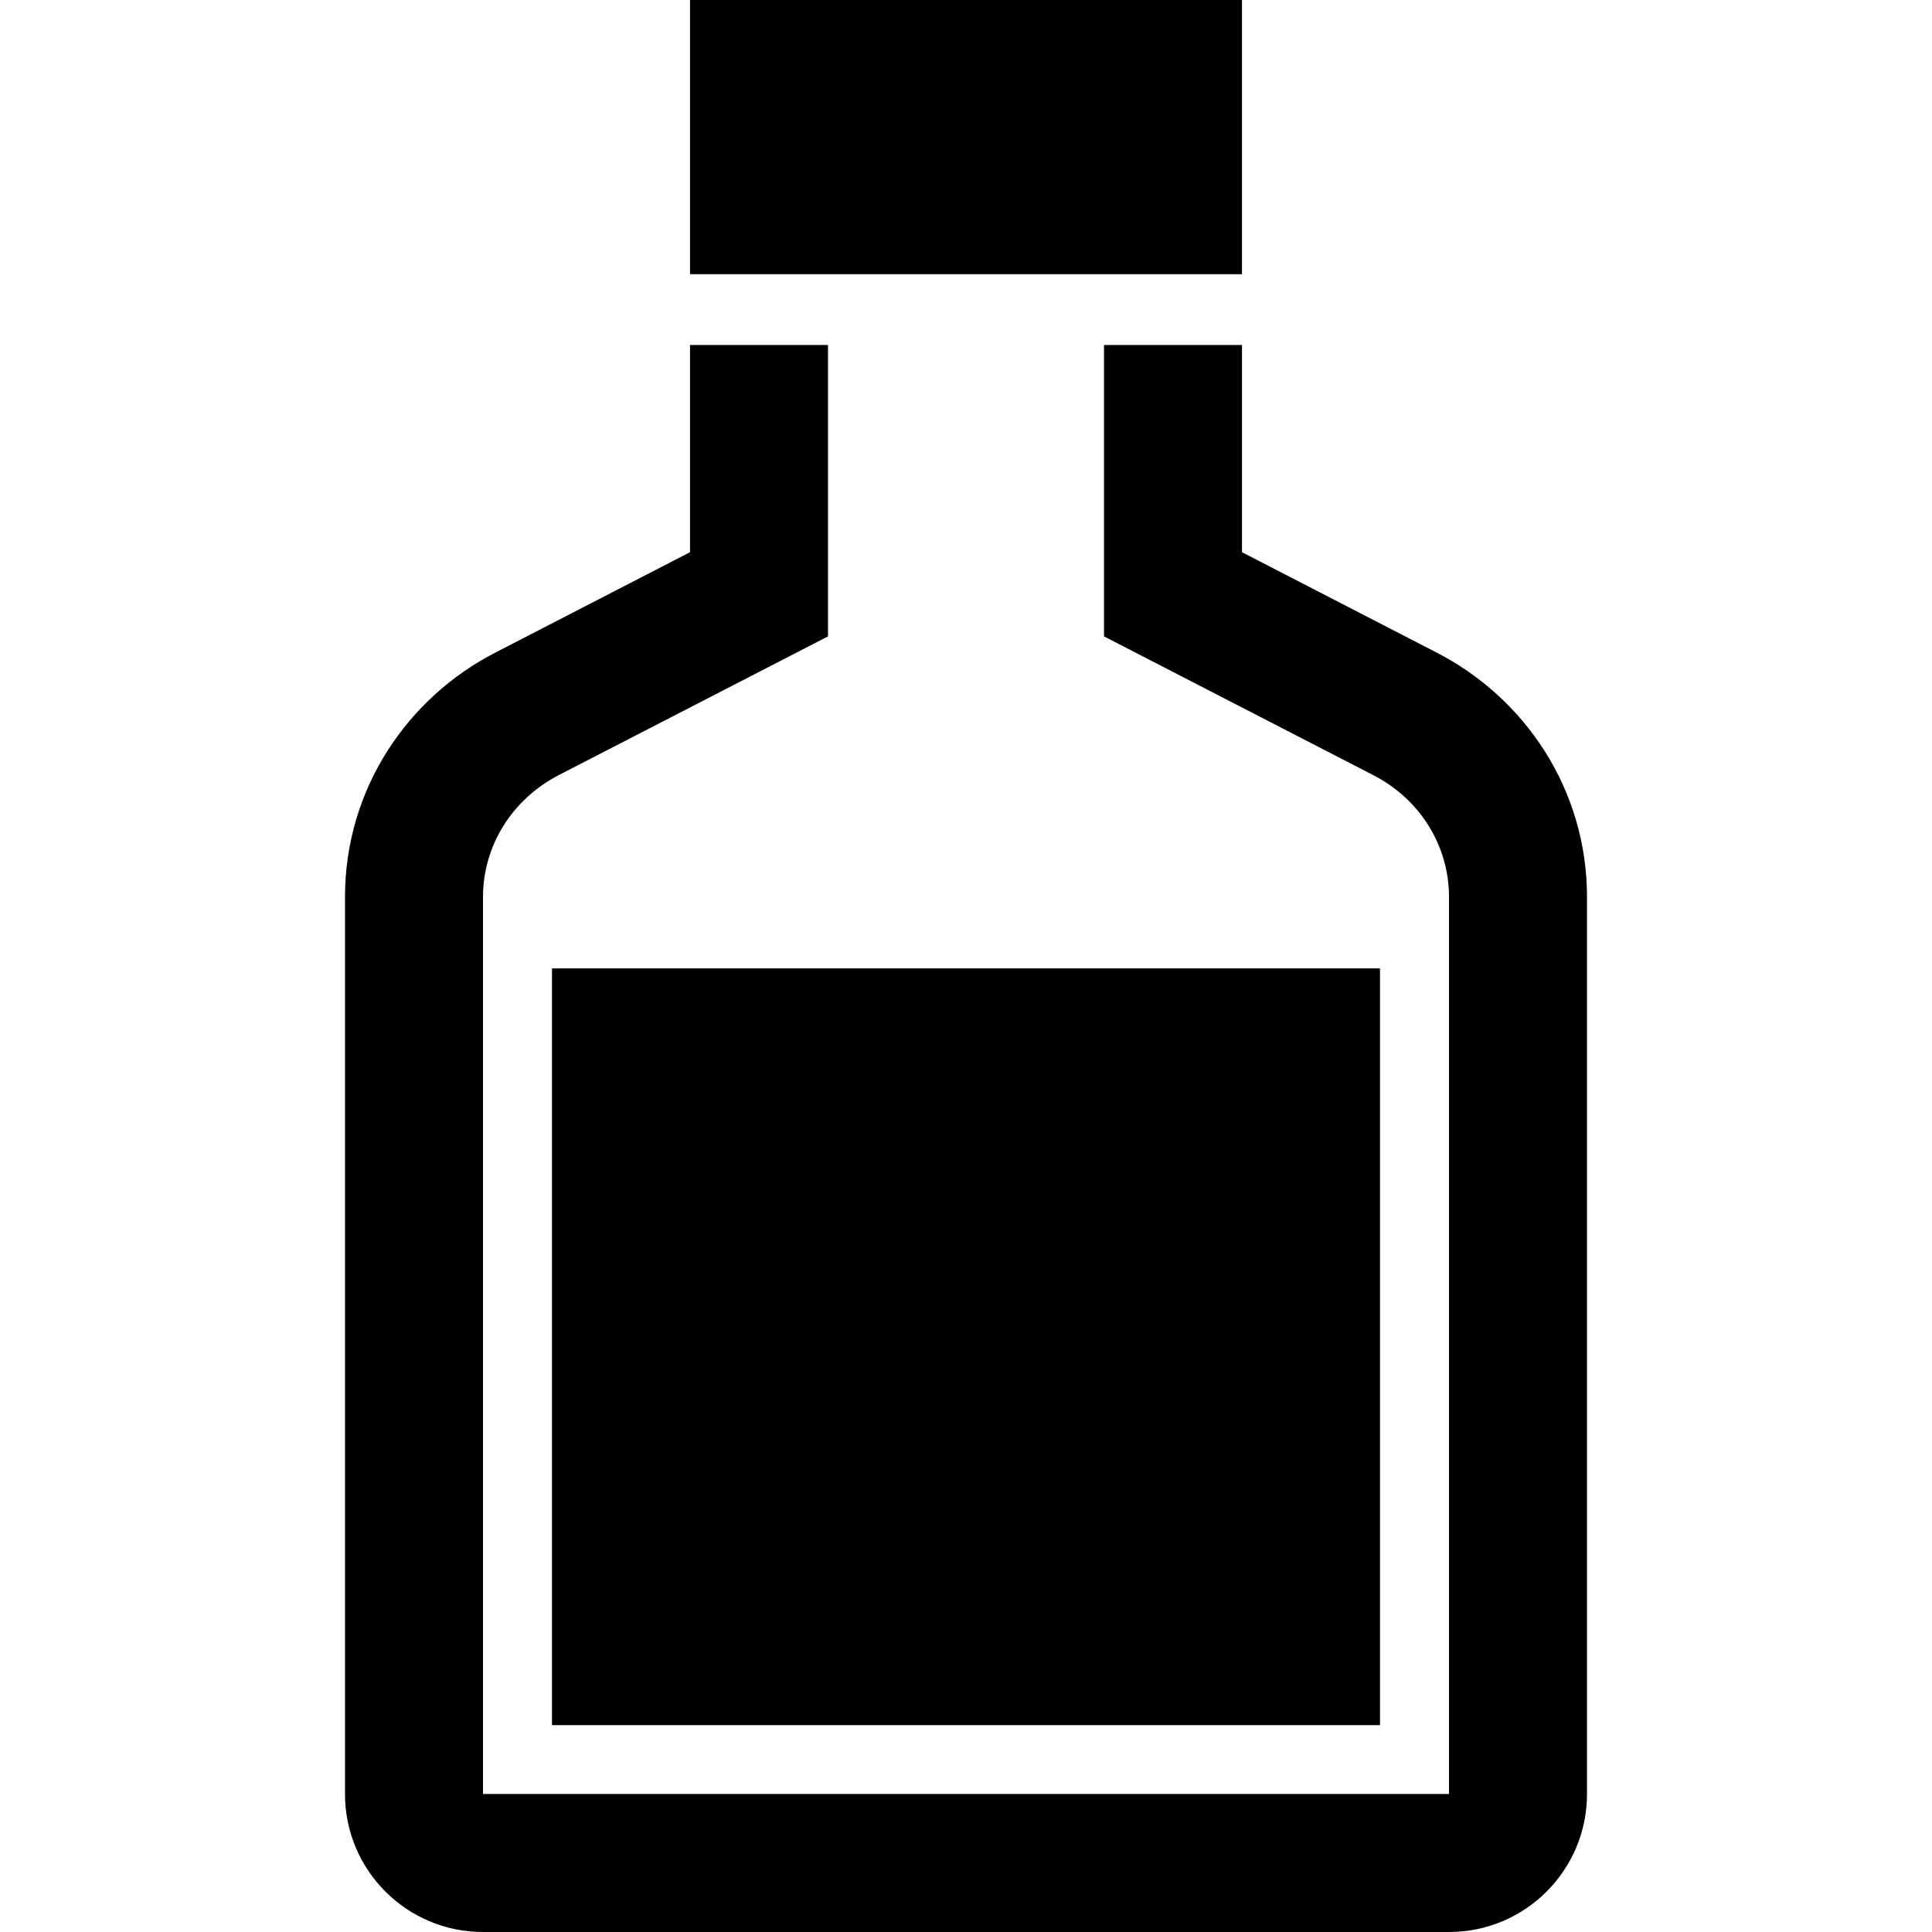 <?xml version="1.0" encoding="iso-8859-1"?>
<!-- Generator: Adobe Illustrator 19.0.0, SVG Export Plug-In . SVG Version: 6.00 Build 0)  -->
<svg version="1.1" id="Capa_1" xmlns="http://www.w3.org/2000/svg" xmlns:xlink="http://www.w3.org/1999/xlink" x="0px" y="0px"
	 viewBox="0 0 448 448" style="enable-background:new 0 0 448 448;" xml:space="preserve">
<g>
	<g>
		<rect x="159.999" width="128" height="63.584"/>
	</g>
</g>
<g>
	<g>
		<path d="M332.896,151.2L288,128.048V80h-32v67.568l62.352,32.128C329.248,185.248,336,196.096,336,208v208H112V208
			c0-11.904,6.768-22.752,17.76-28.368L192,147.568V80h-32v48.048L115.104,151.2C94.352,161.776,80,183.104,80,208v208
			c0,17.68,14.32,32,32,32h224c17.68,0,32-14.32,32-32V208C368,183.104,353.648,161.776,332.896,151.2z"/>
	</g>
</g>
<g>
	<g>
		<rect x="127.999" y="224.56" width="192" height="175.472"/>
	</g>
</g>
<g>
</g>
<g>
</g>
<g>
</g>
<g>
</g>
<g>
</g>
<g>
</g>
<g>
</g>
<g>
</g>
<g>
</g>
<g>
</g>
<g>
</g>
<g>
</g>
<g>
</g>
<g>
</g>
<g>
</g>
</svg>
